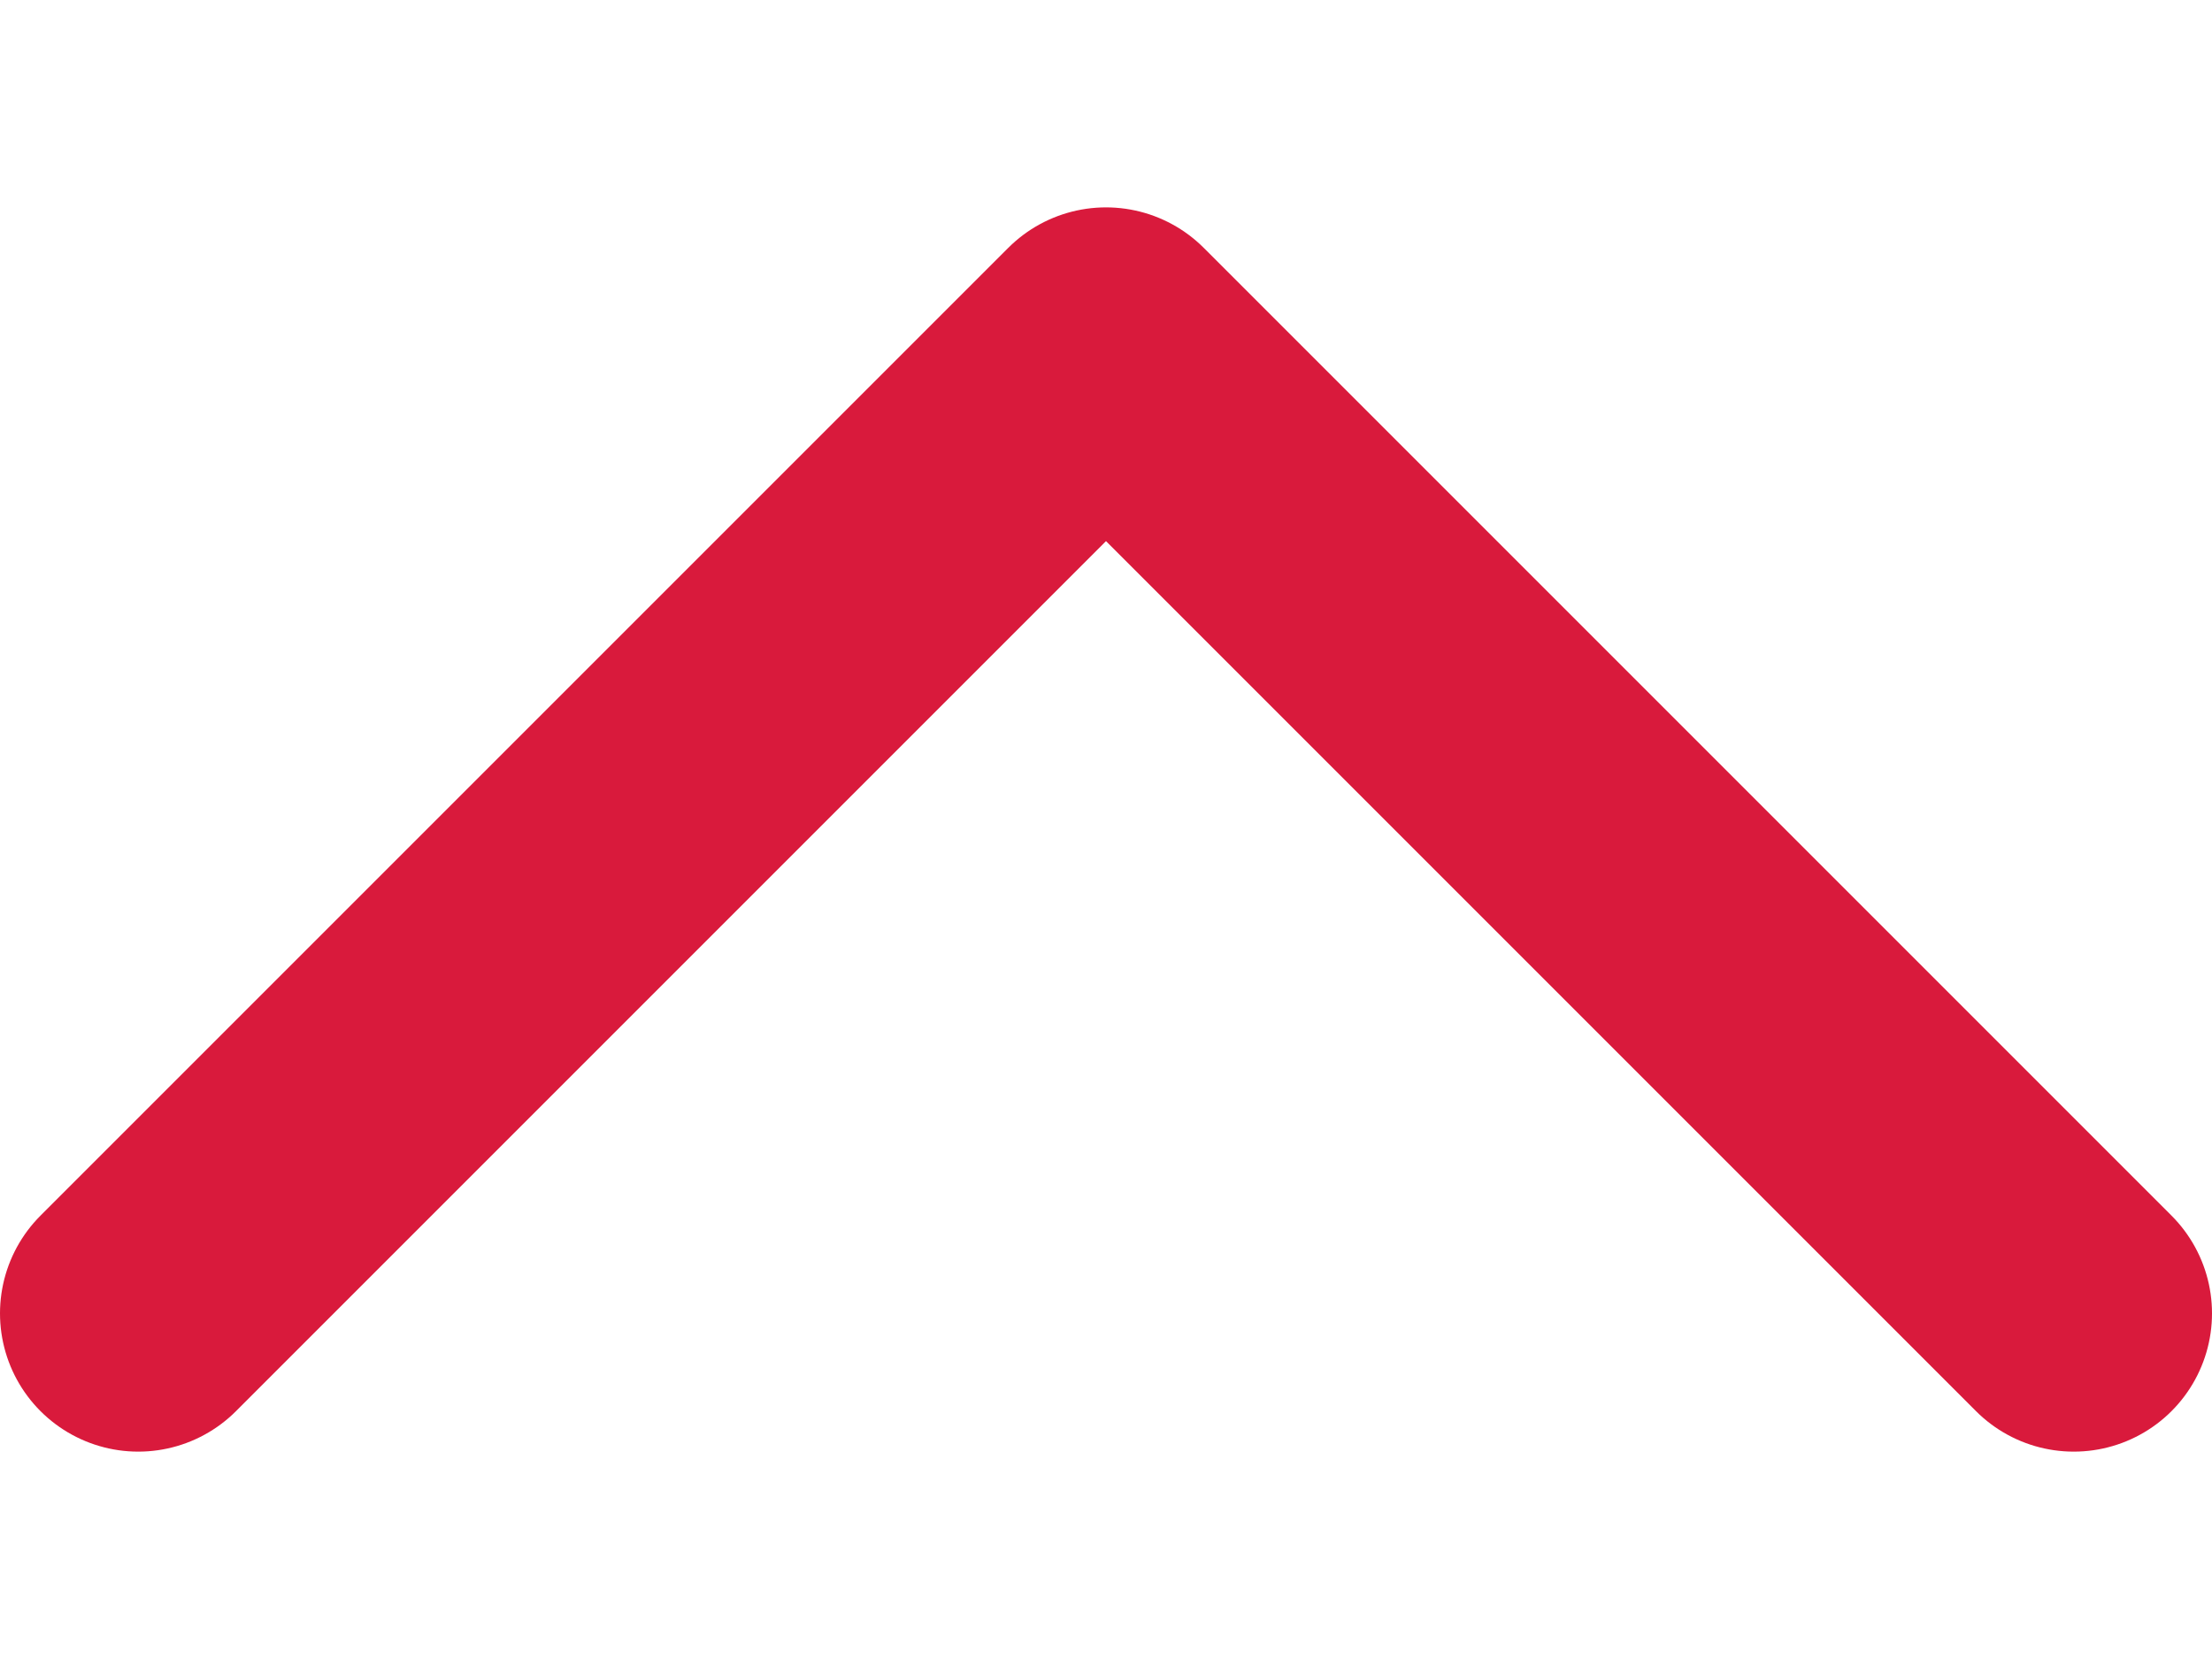 <svg width="8" height="6" viewBox="0 0 8 6" fill="none" xmlns="http://www.w3.org/2000/svg">
<path d="M0.5 4.75L4 1.25L7.5 4.75" stroke="#D91A3C" stroke-linecap="round" stroke-linejoin="round"/>
</svg>
